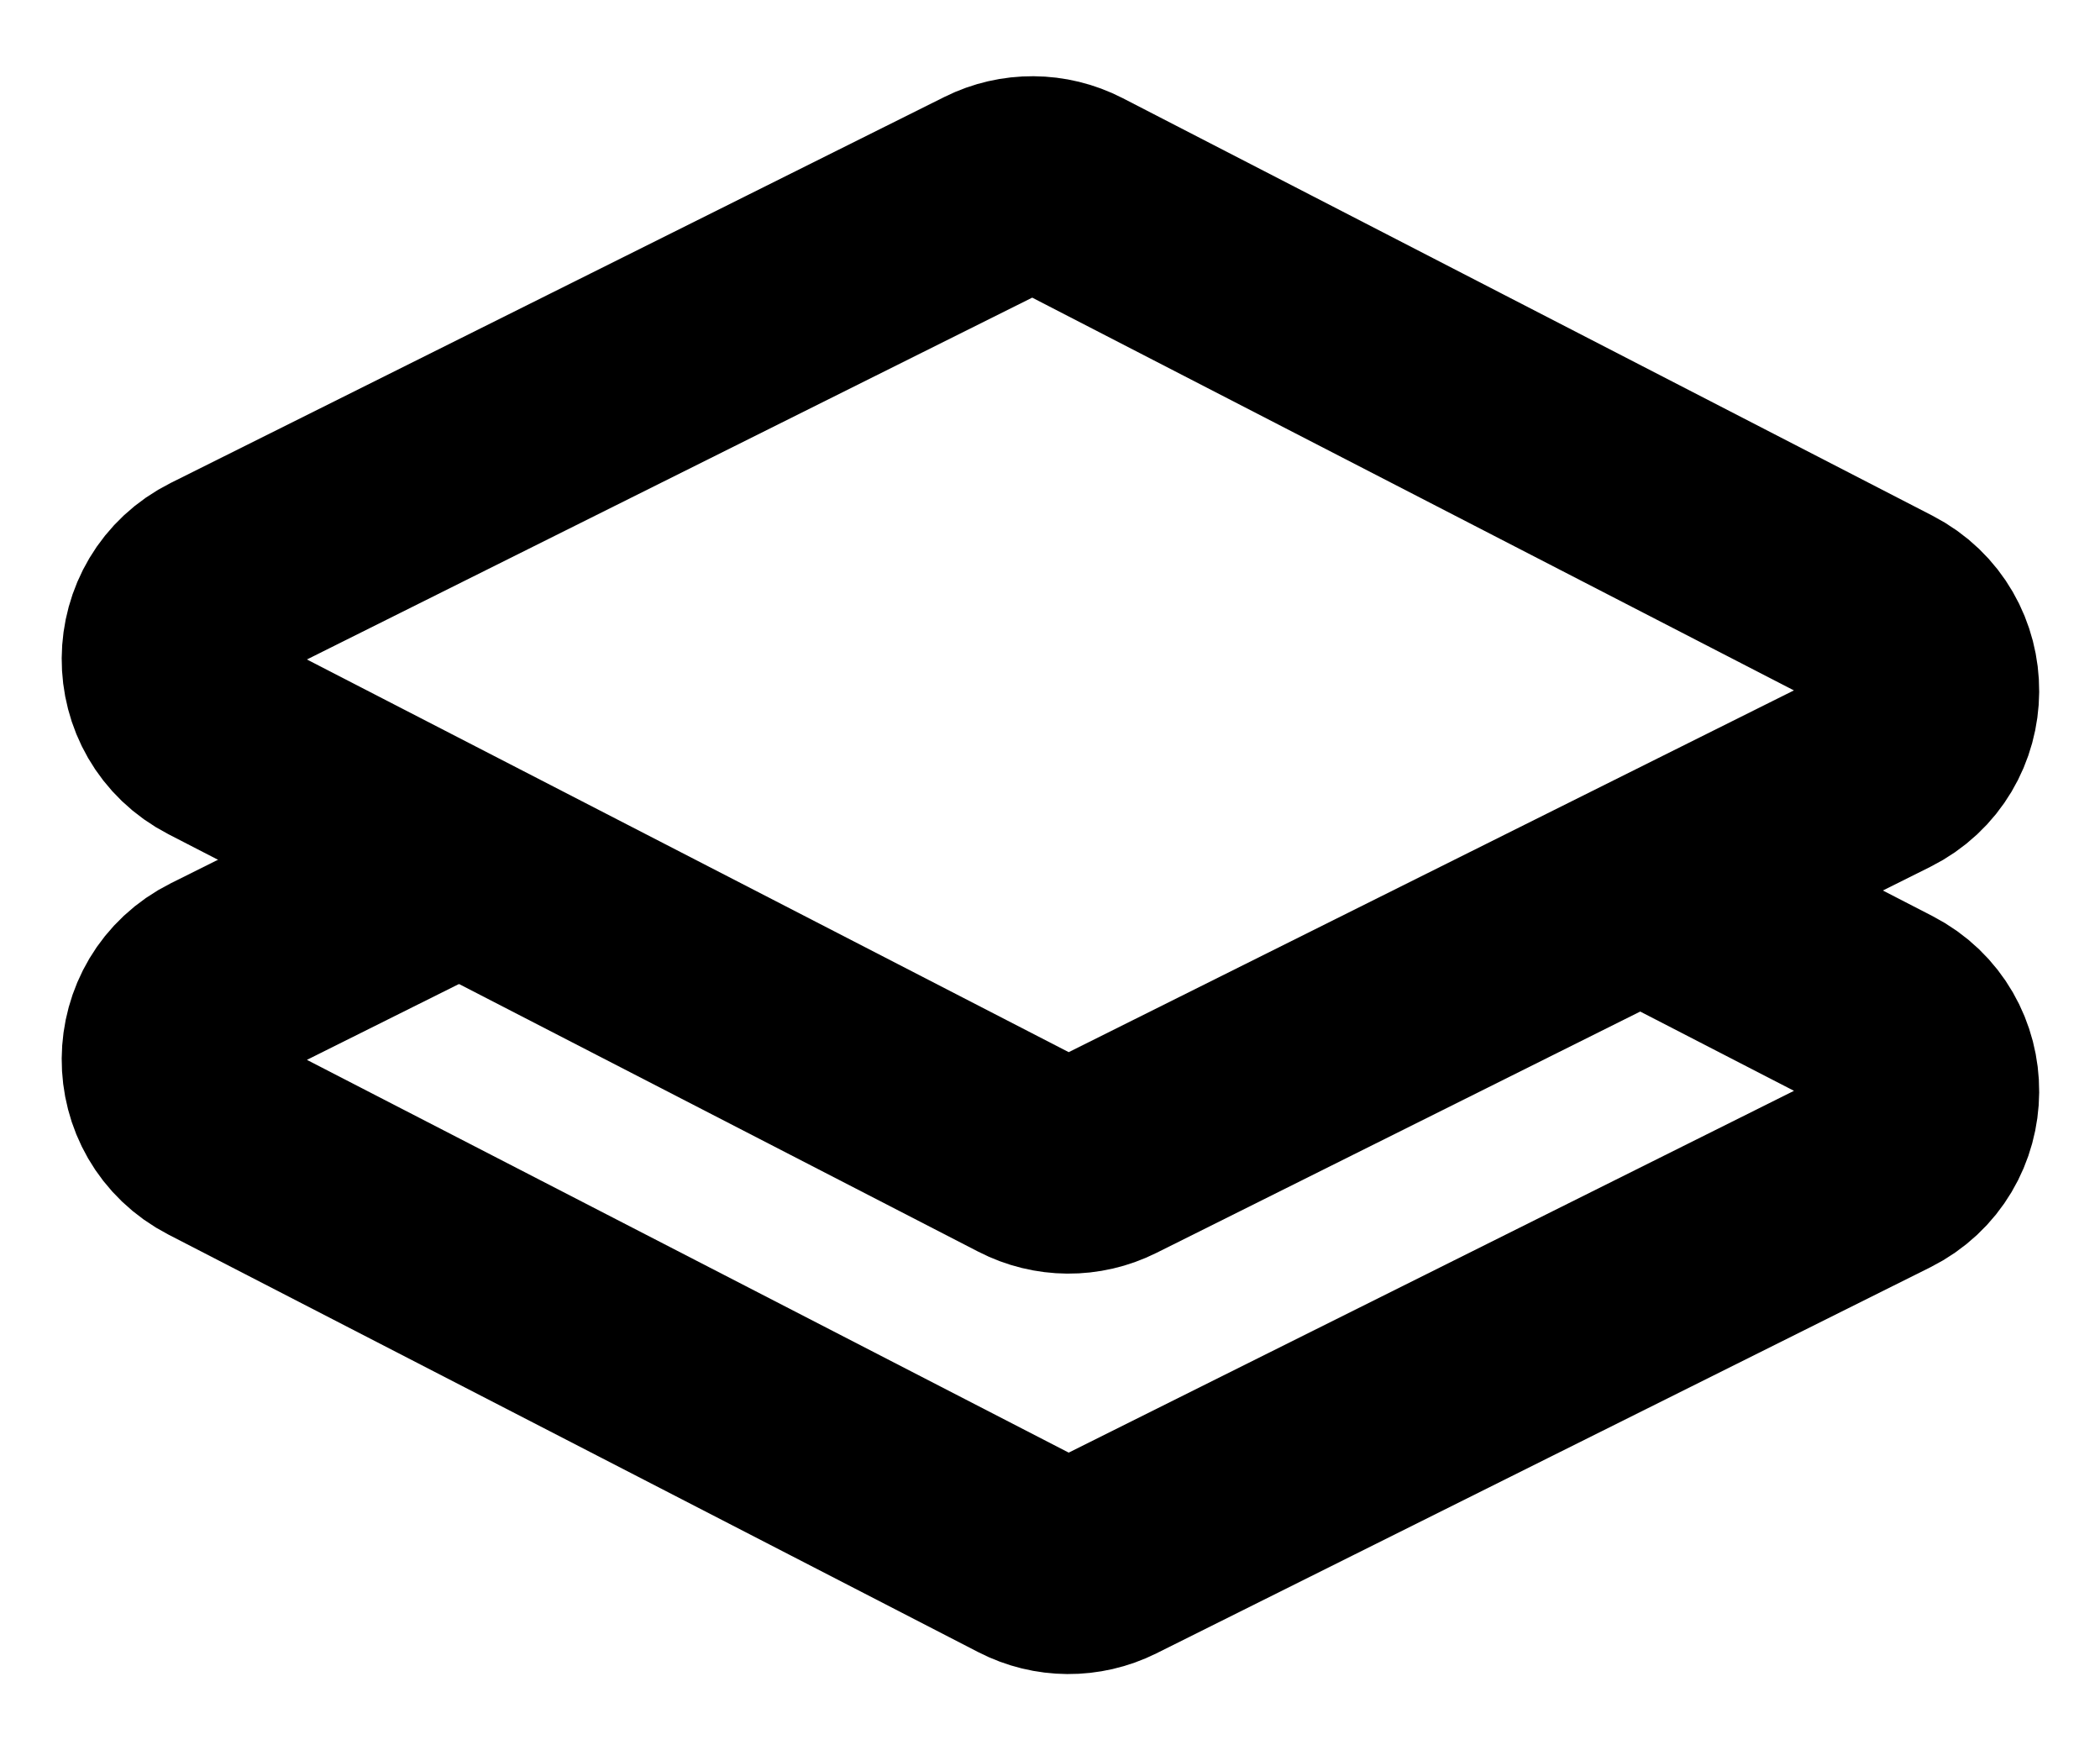 <svg width="24" height="20" viewBox="0 0 24 20" fill="none" xmlns="http://www.w3.org/2000/svg">
<path d="M18.754 10.157L21.513 11.579C22.241 11.954 22.234 12.997 21.502 13.363L12.658 17.774C12.373 17.916 12.037 17.914 11.754 17.768L2.497 12.996C1.769 12.621 1.776 11.578 2.509 11.212L5.252 9.844" stroke="black" stroke-width="2.5" stroke-miterlimit="10" stroke-linejoin="round"/>
<path d="M21.513 7.004C22.241 7.379 22.234 8.422 21.502 8.787L12.658 13.198C12.373 13.341 12.037 13.338 11.754 13.192L2.497 8.421C1.769 8.046 1.776 7.003 2.509 6.637L11.352 2.226C11.637 2.084 11.973 2.086 12.257 2.232L21.513 7.004Z" stroke="black" stroke-width="2.5" stroke-miterlimit="10" stroke-linejoin="round"/>
</svg>
